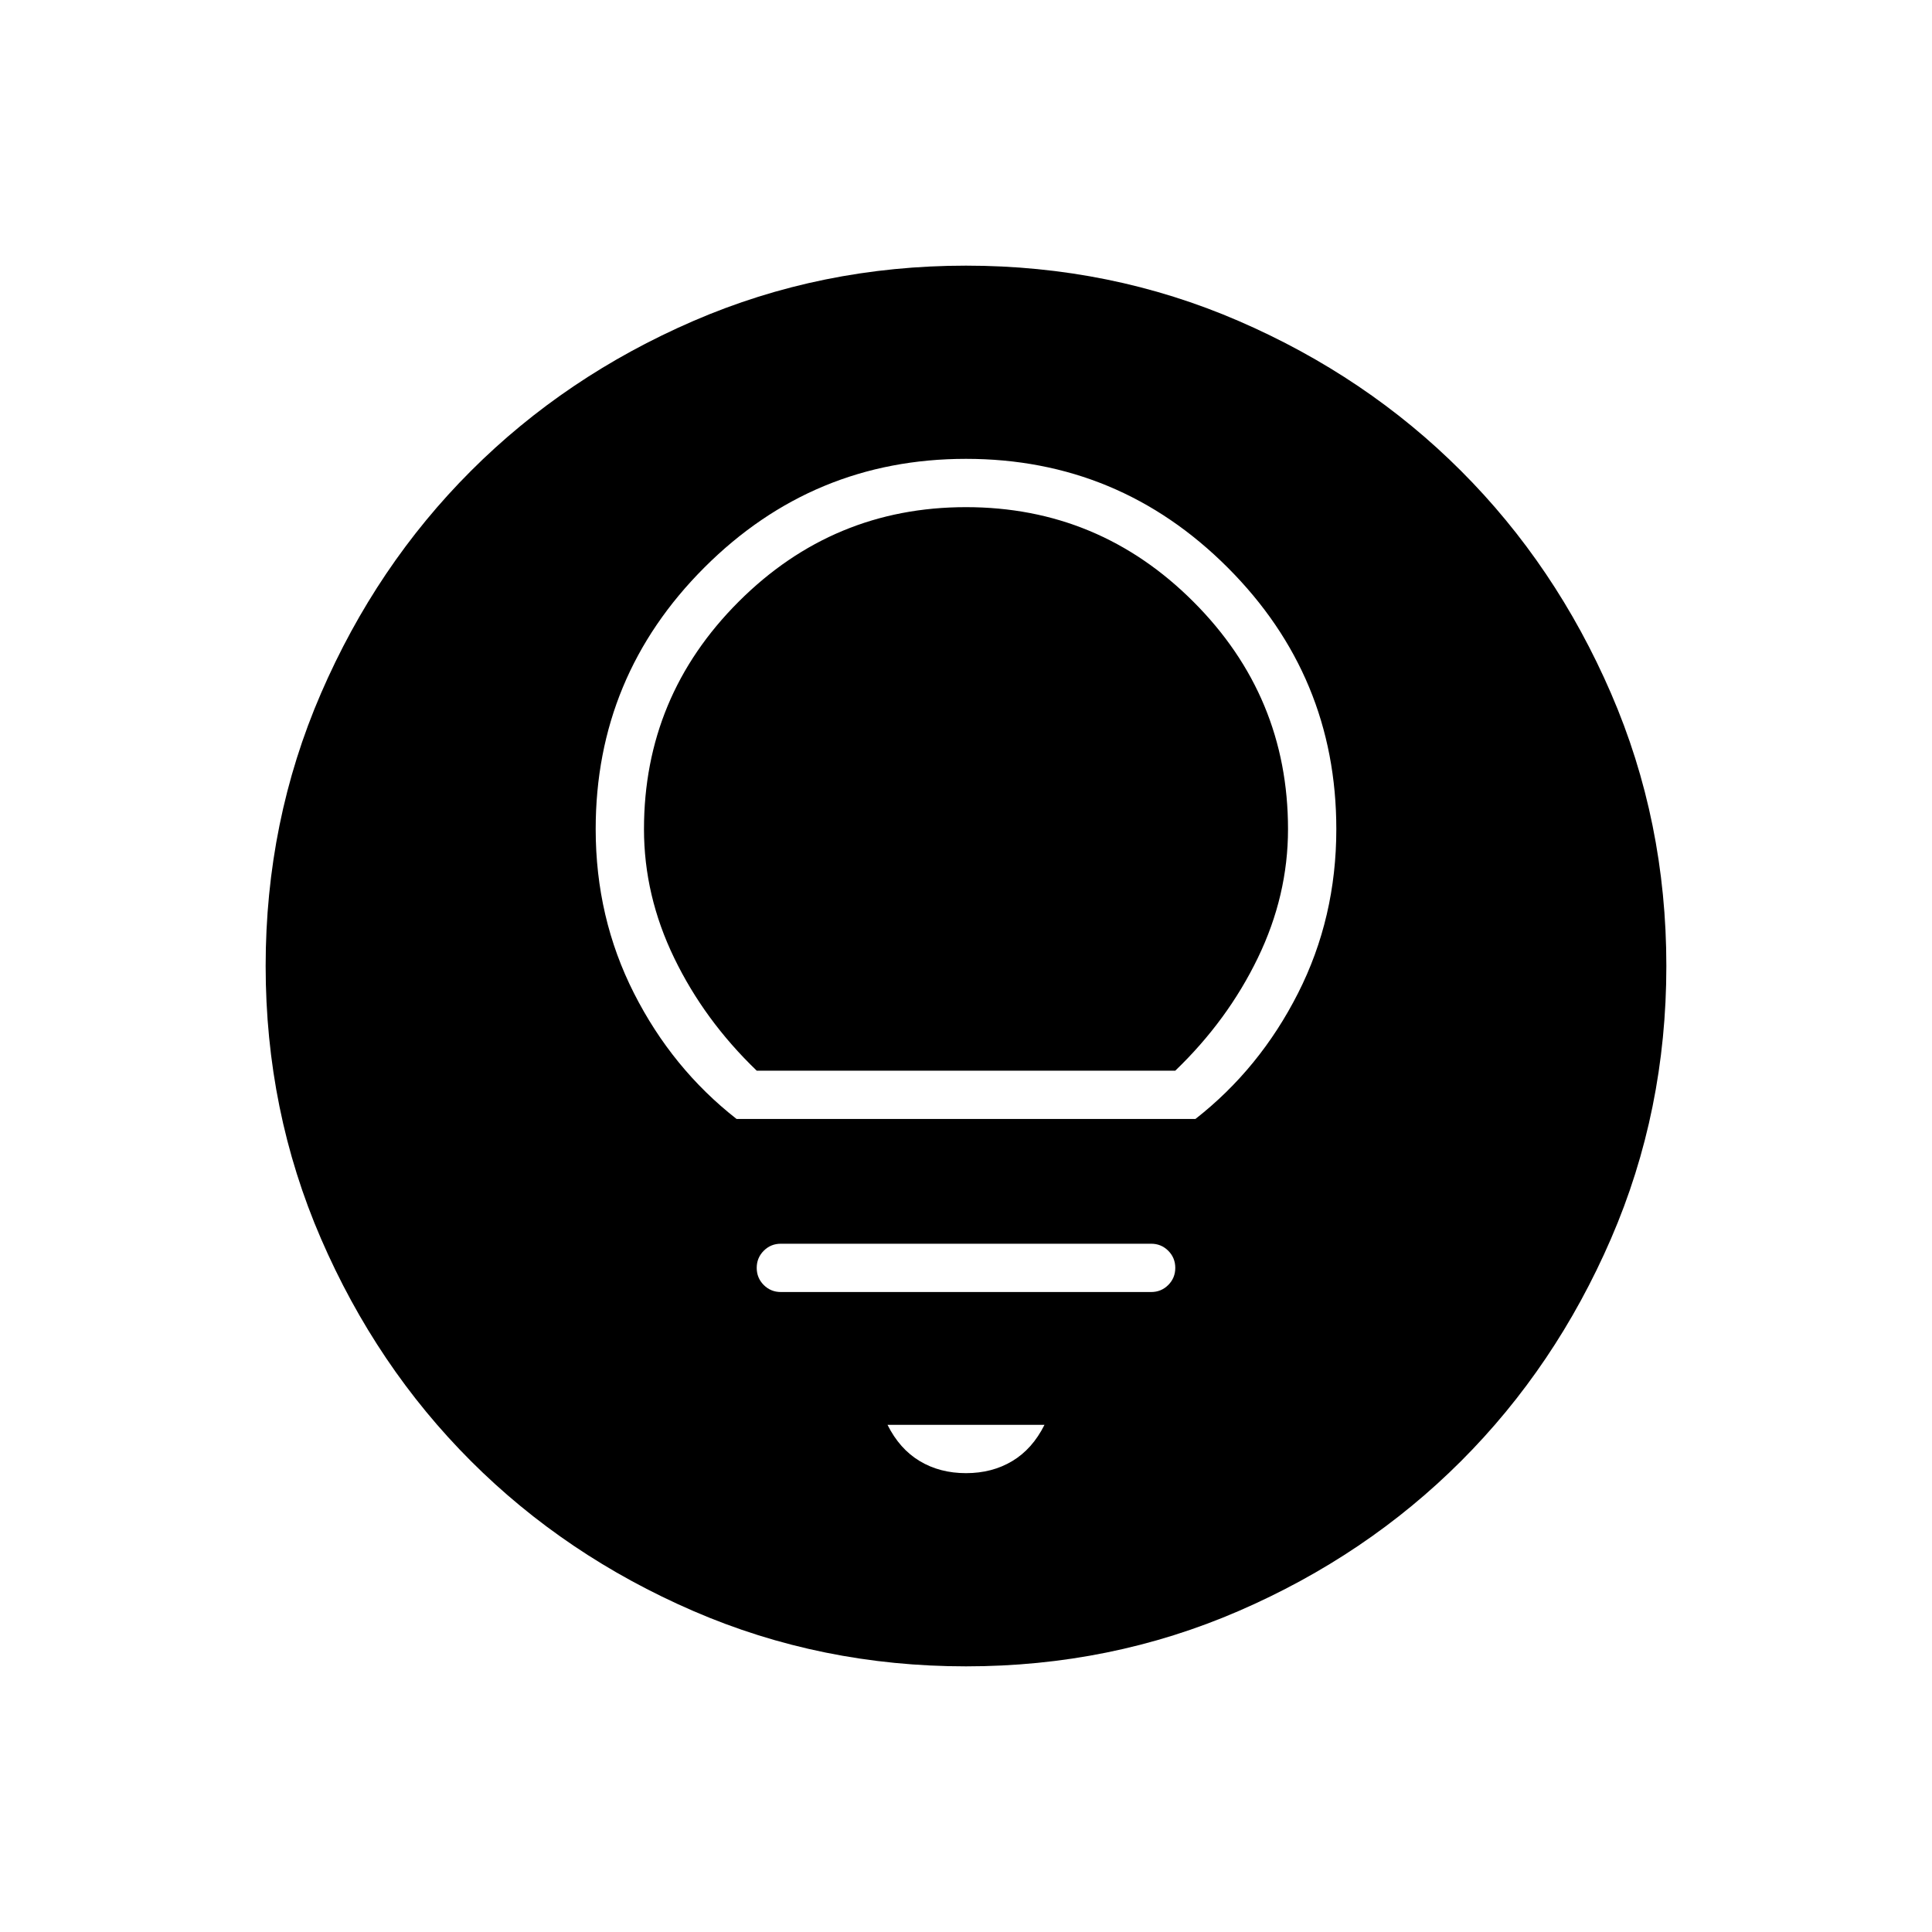 <svg xmlns="http://www.w3.org/2000/svg" height="40" width="40"><path d="M15.25 23.167H24.75Q26.083 22.125 26.875 20.562Q27.667 19 27.667 17.167Q27.667 14 25.417 11.75Q23.167 9.5 20 9.5Q16.833 9.5 14.583 11.75Q12.333 14 12.333 17.167Q12.333 19 13.125 20.562Q13.917 22.125 15.25 23.167ZM15.667 22.167Q14.583 21.125 13.958 19.833Q13.333 18.542 13.333 17.167Q13.333 14.417 15.292 12.458Q17.25 10.5 20 10.5Q22.75 10.5 24.708 12.458Q26.667 14.417 26.667 17.167Q26.667 18.542 26.042 19.833Q25.417 21.125 24.333 22.167ZM16.167 26.75H23.833Q24.042 26.75 24.188 26.604Q24.333 26.458 24.333 26.25Q24.333 26.042 24.188 25.896Q24.042 25.75 23.833 25.75H16.167Q15.958 25.75 15.812 25.896Q15.667 26.042 15.667 26.25Q15.667 26.458 15.812 26.604Q15.958 26.75 16.167 26.75ZM20 30.5Q20.542 30.5 20.958 30.25Q21.375 30 21.625 29.5H18.375Q18.625 30 19.042 30.25Q19.458 30.5 20 30.5ZM20 34.5Q17 34.5 14.354 33.354Q11.708 32.208 9.75 30.25Q7.792 28.292 6.646 25.646Q5.5 23 5.5 20Q5.5 17 6.646 14.354Q7.792 11.708 9.75 9.75Q11.708 7.792 14.354 6.646Q17 5.5 20 5.5Q23 5.5 25.646 6.646Q28.292 7.792 30.25 9.75Q32.208 11.708 33.354 14.354Q34.5 17 34.5 20Q34.5 23 33.354 25.646Q32.208 28.292 30.25 30.25Q28.292 32.208 25.646 33.354Q23 34.5 20 34.5Z"/></svg>